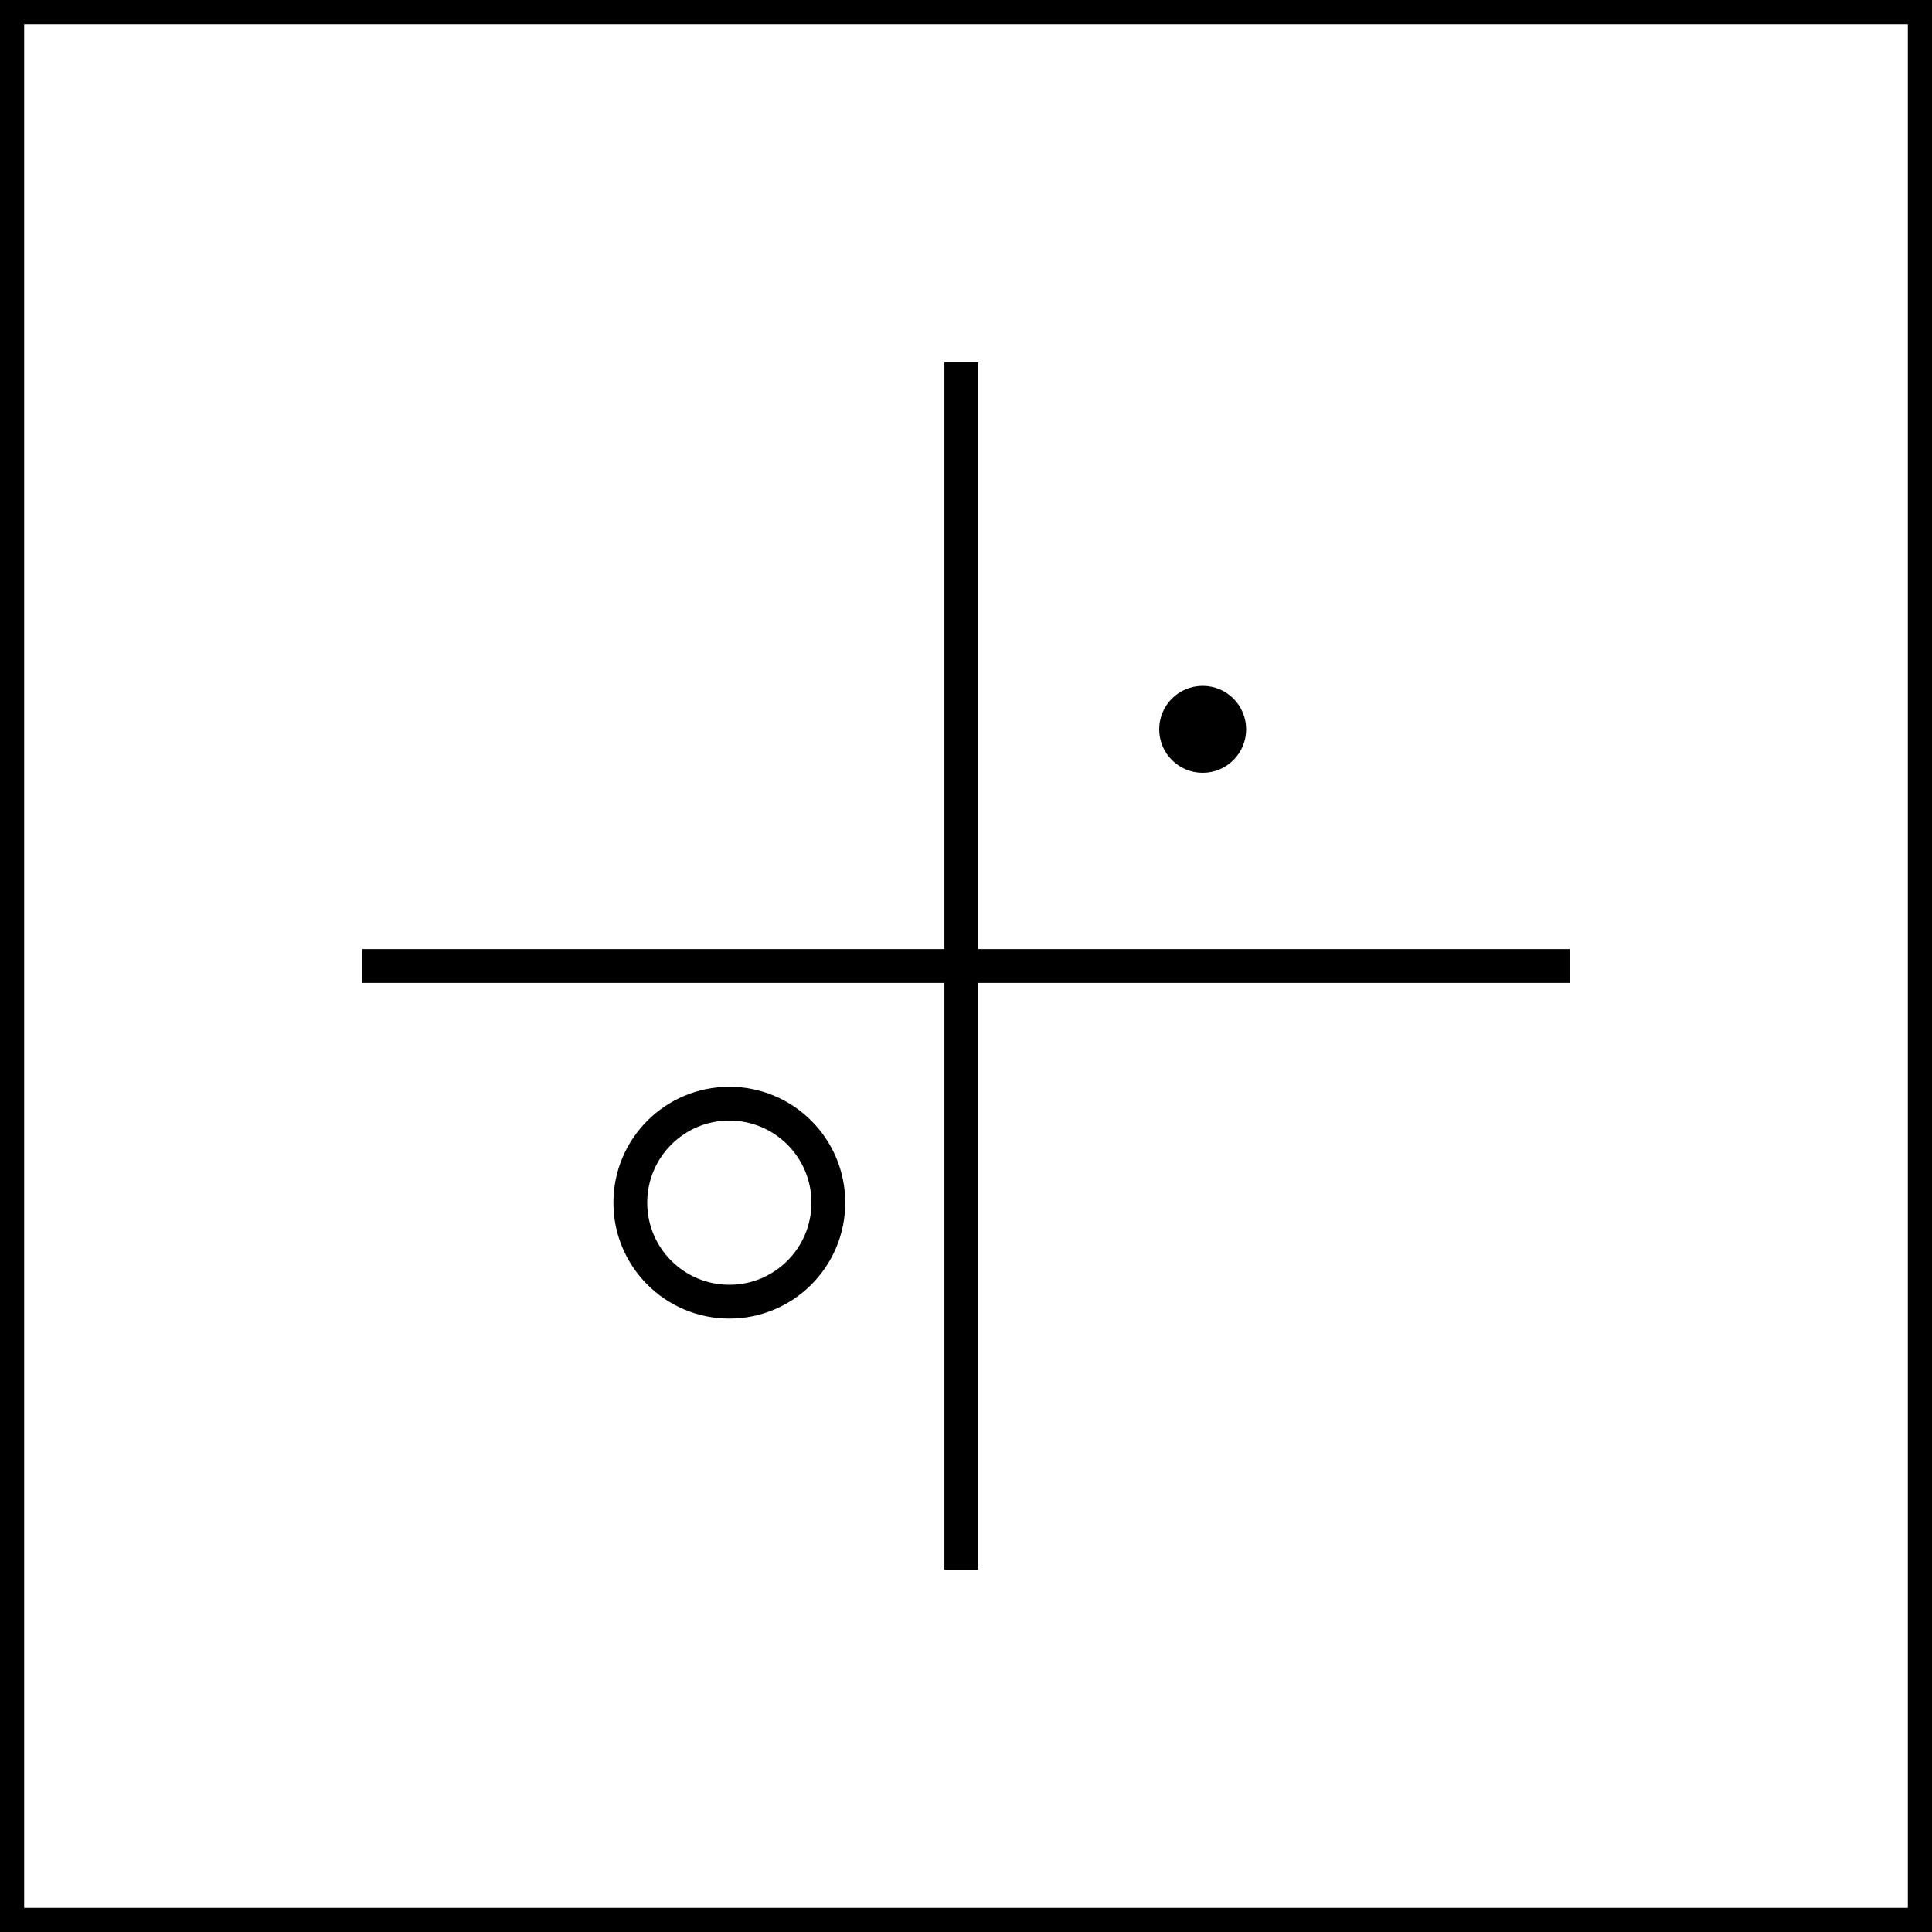<svg width="400" height="400" viewBox="0 0 400 400" fill="none" xmlns="http://www.w3.org/2000/svg">
<path d="M75 200L325 200M199.031 325L199.031 75" stroke="black" stroke-width="7"/>
<rect x="2.5" y="2.5" width="395" height="395" stroke="black" stroke-width="5"/>
<circle cx="151" cy="249" r="20.5" transform="rotate(-90 151 249)" stroke="black" stroke-width="7"/>
<circle cx="249" cy="151" r="9" transform="rotate(-90 249 151)" fill="black"/>
</svg>
